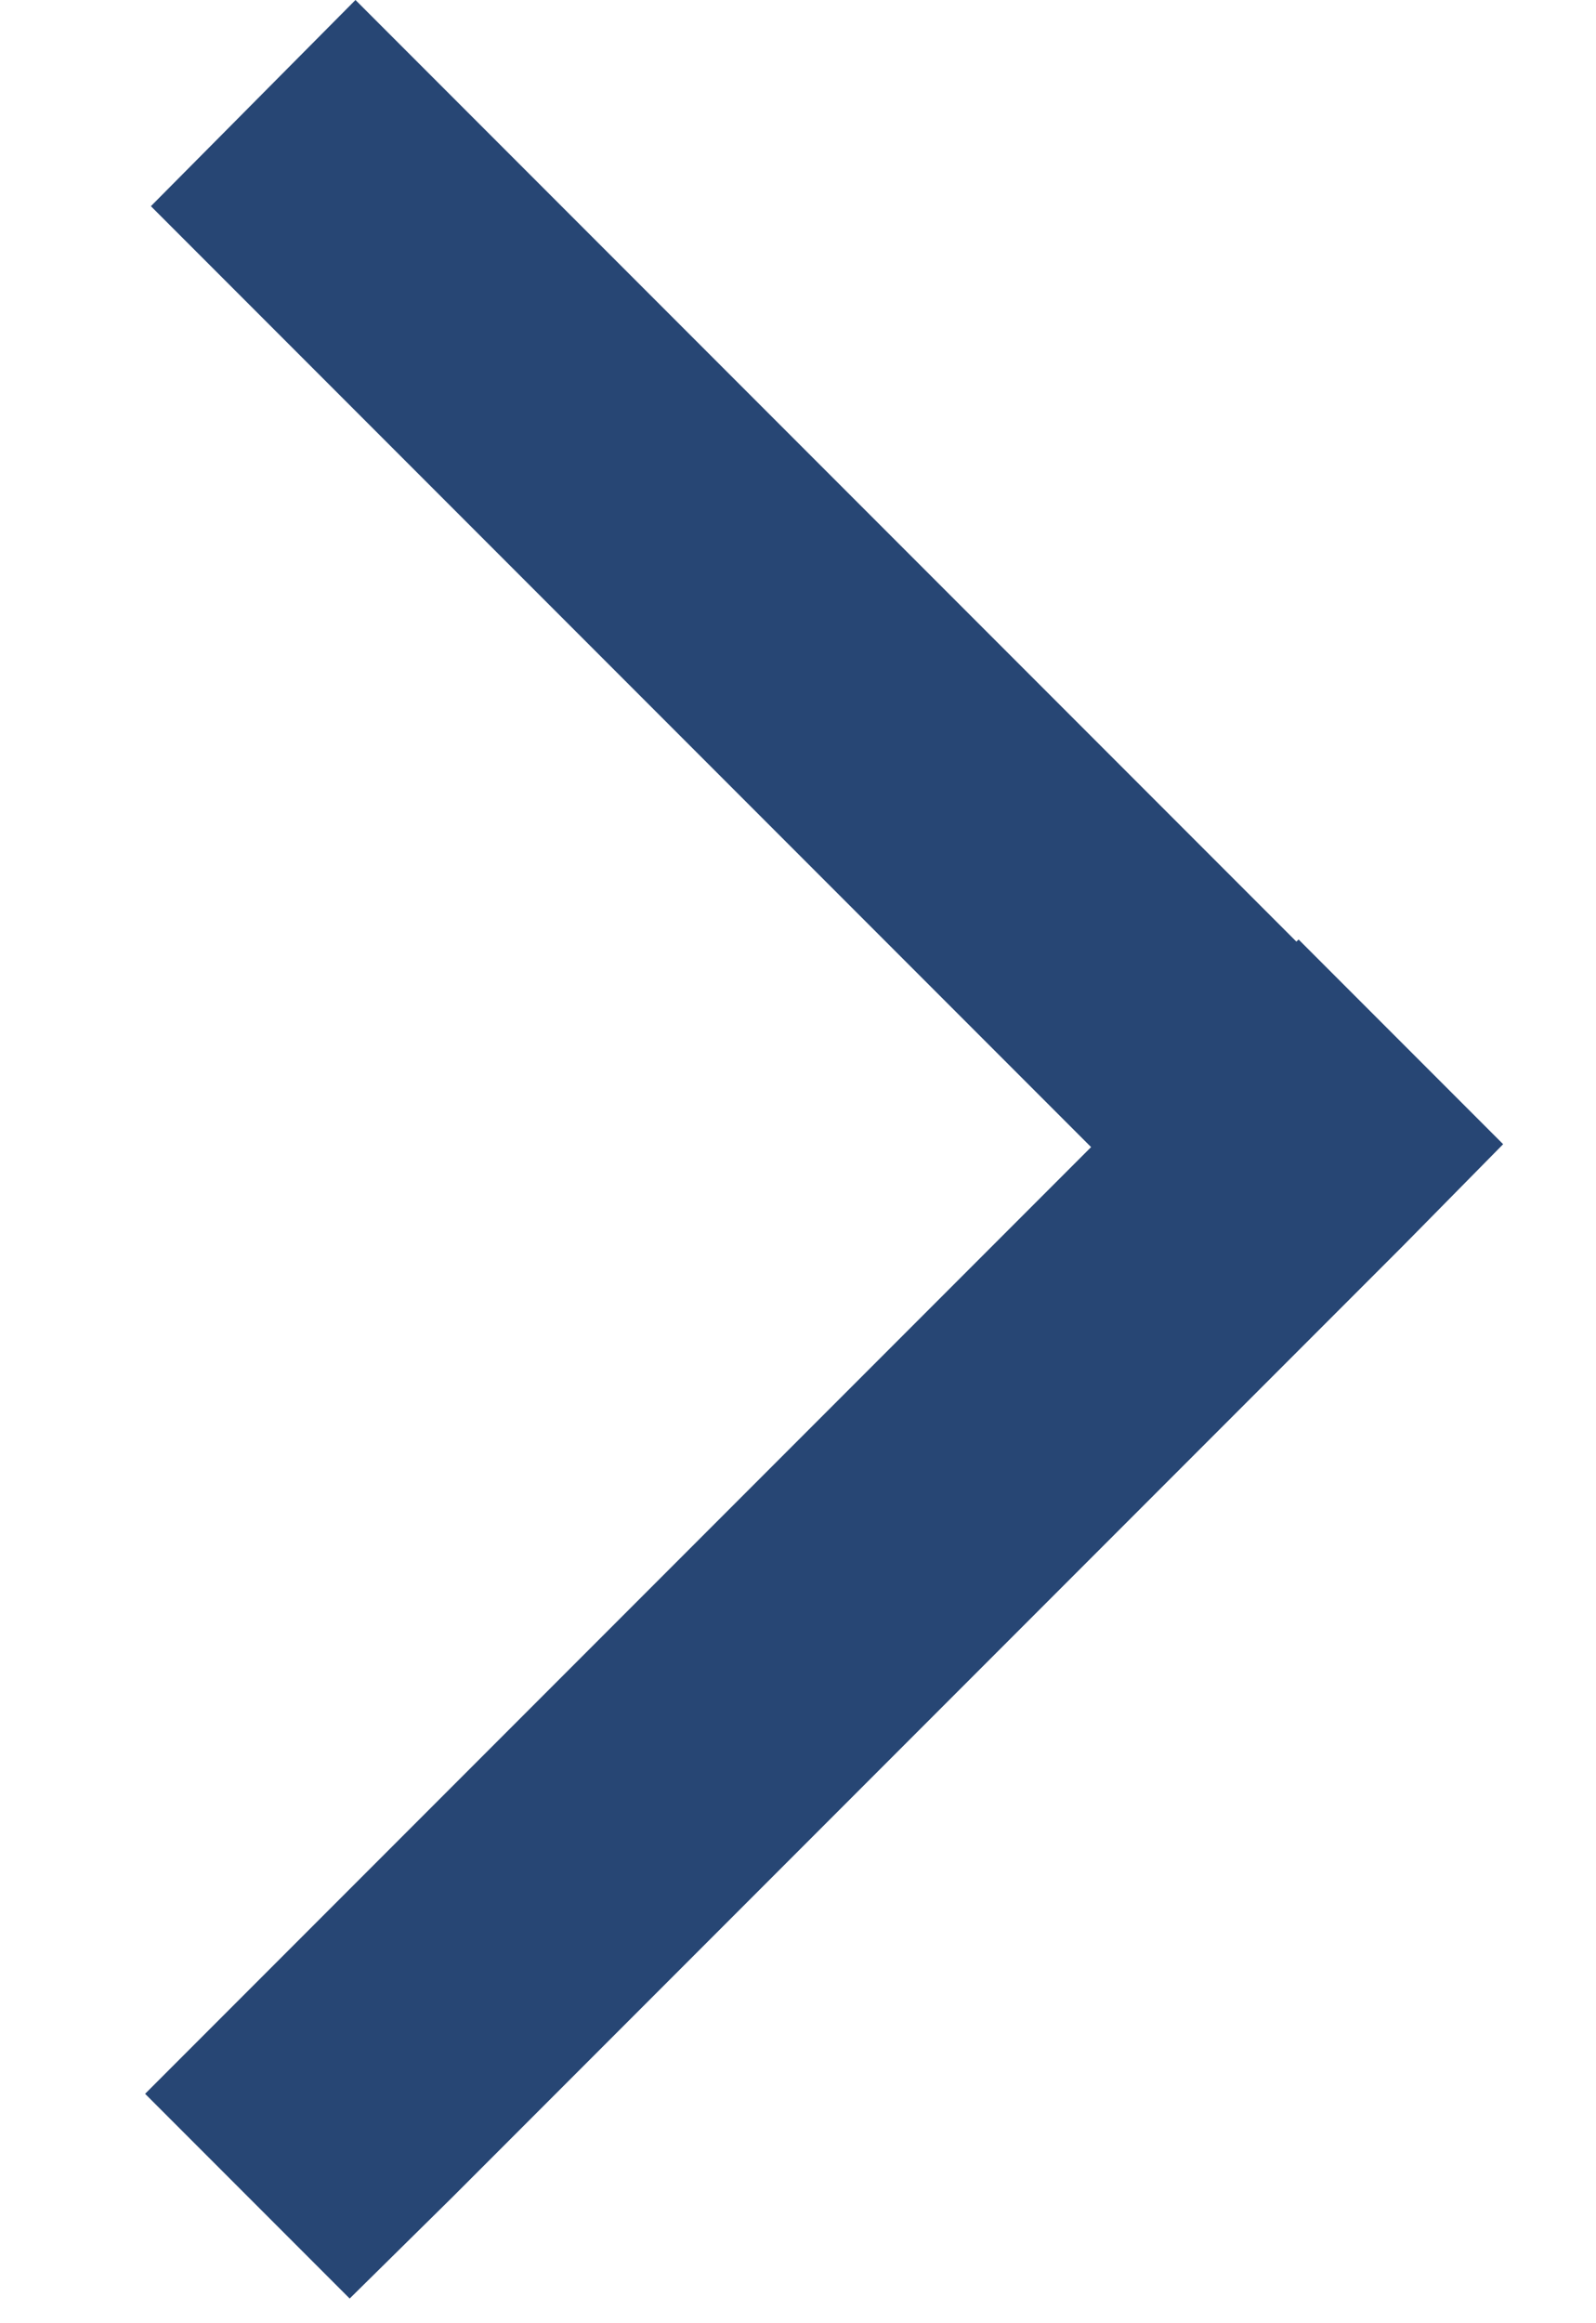 <svg id="SvgjsSvg1018" xmlns="http://www.w3.org/2000/svg" version="1.1" xmlns:xlink="http://www.w3.org/1999/xlink" xmlns:svgjs="http://svgjs.com/svgjs" width="11" height="16" viewBox="0 0 11 16"><title>icon_arrow-right</title><desc>Created with Avocode.</desc><defs id="SvgjsDefs1019"></defs><path id="SvgjsPath1020" d="M7.935 6.485L1.45 0L0.04 1.42L6.52 7.9L0 14.42L1.41 15.83L2.12 15.13L8.66 8.59L9.36 7.88L7.95 6.47Z " fill="#274674" fill-opacity="1" transform="matrix(1,0,0,1,1,0)"></path></svg>